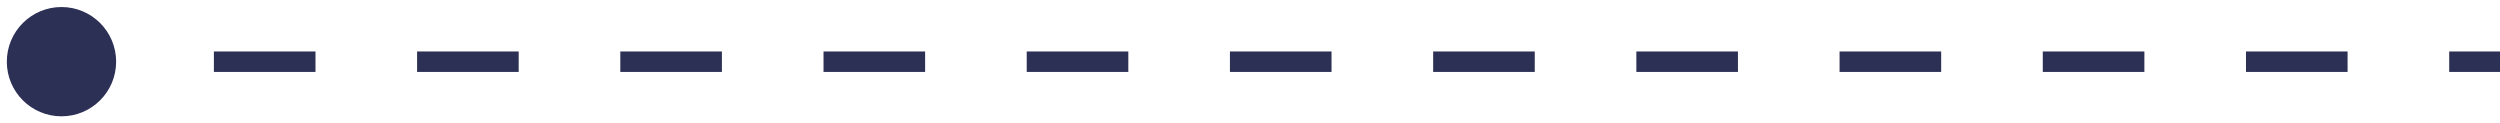 <svg width="122" height="6" viewBox="0 0 122 6" fill="none" xmlns="http://www.w3.org/2000/svg">
<path d="M5.667 3.01C5.667 1.537 4.473 0.343 3 0.343C1.527 0.343 0.333 1.537 0.333 3.01C0.333 4.483 1.527 5.676 3 5.676C4.473 5.676 5.667 4.483 5.667 3.01ZM122 3.01L122 2.51L119.521 2.51L119.521 3.01L119.521 3.51L122 3.51L122 3.01ZM114.562 3.01L114.562 2.51L109.604 2.51L109.604 3.01L109.604 3.51L114.563 3.51L114.562 3.01ZM104.646 3.01L104.646 2.51L99.688 2.51L99.688 3.01L99.688 3.51L104.646 3.51L104.646 3.01ZM94.729 3.01L94.729 2.51L89.771 2.51L89.771 3.01L89.771 3.51L94.729 3.51L94.729 3.01ZM84.812 3.01L84.812 2.51L79.854 2.51L79.854 3.01L79.854 3.51L84.812 3.51L84.812 3.01ZM74.896 3.01L74.896 2.51L69.938 2.51L69.938 3.01L69.938 3.51L74.896 3.51L74.896 3.01ZM64.979 3.01L64.979 2.51L60.021 2.51L60.021 3.01L60.021 3.51L64.979 3.51L64.979 3.01ZM55.062 3.01L55.062 2.51L50.104 2.51L50.104 3.01L50.104 3.51L55.062 3.51L55.062 3.01ZM45.146 3.01L45.146 2.51L40.188 2.51L40.188 3.01L40.188 3.51L45.146 3.51L45.146 3.01ZM35.229 3.01L35.229 2.51L30.271 2.51L30.271 3.01L30.271 3.51L35.229 3.51L35.229 3.01ZM25.312 3.01L25.312 2.51L20.354 2.51L20.354 3.01L20.354 3.51L25.312 3.51L25.312 3.01ZM15.396 3.01L15.396 2.51L10.438 2.51L10.438 3.01L10.438 3.51L15.396 3.51L15.396 3.01ZM5.479 3.01L5.479 2.51L3 2.51L3 3.01L3 3.51L5.479 3.51L5.479 3.01Z" fill="#2C3055"/>
</svg>
